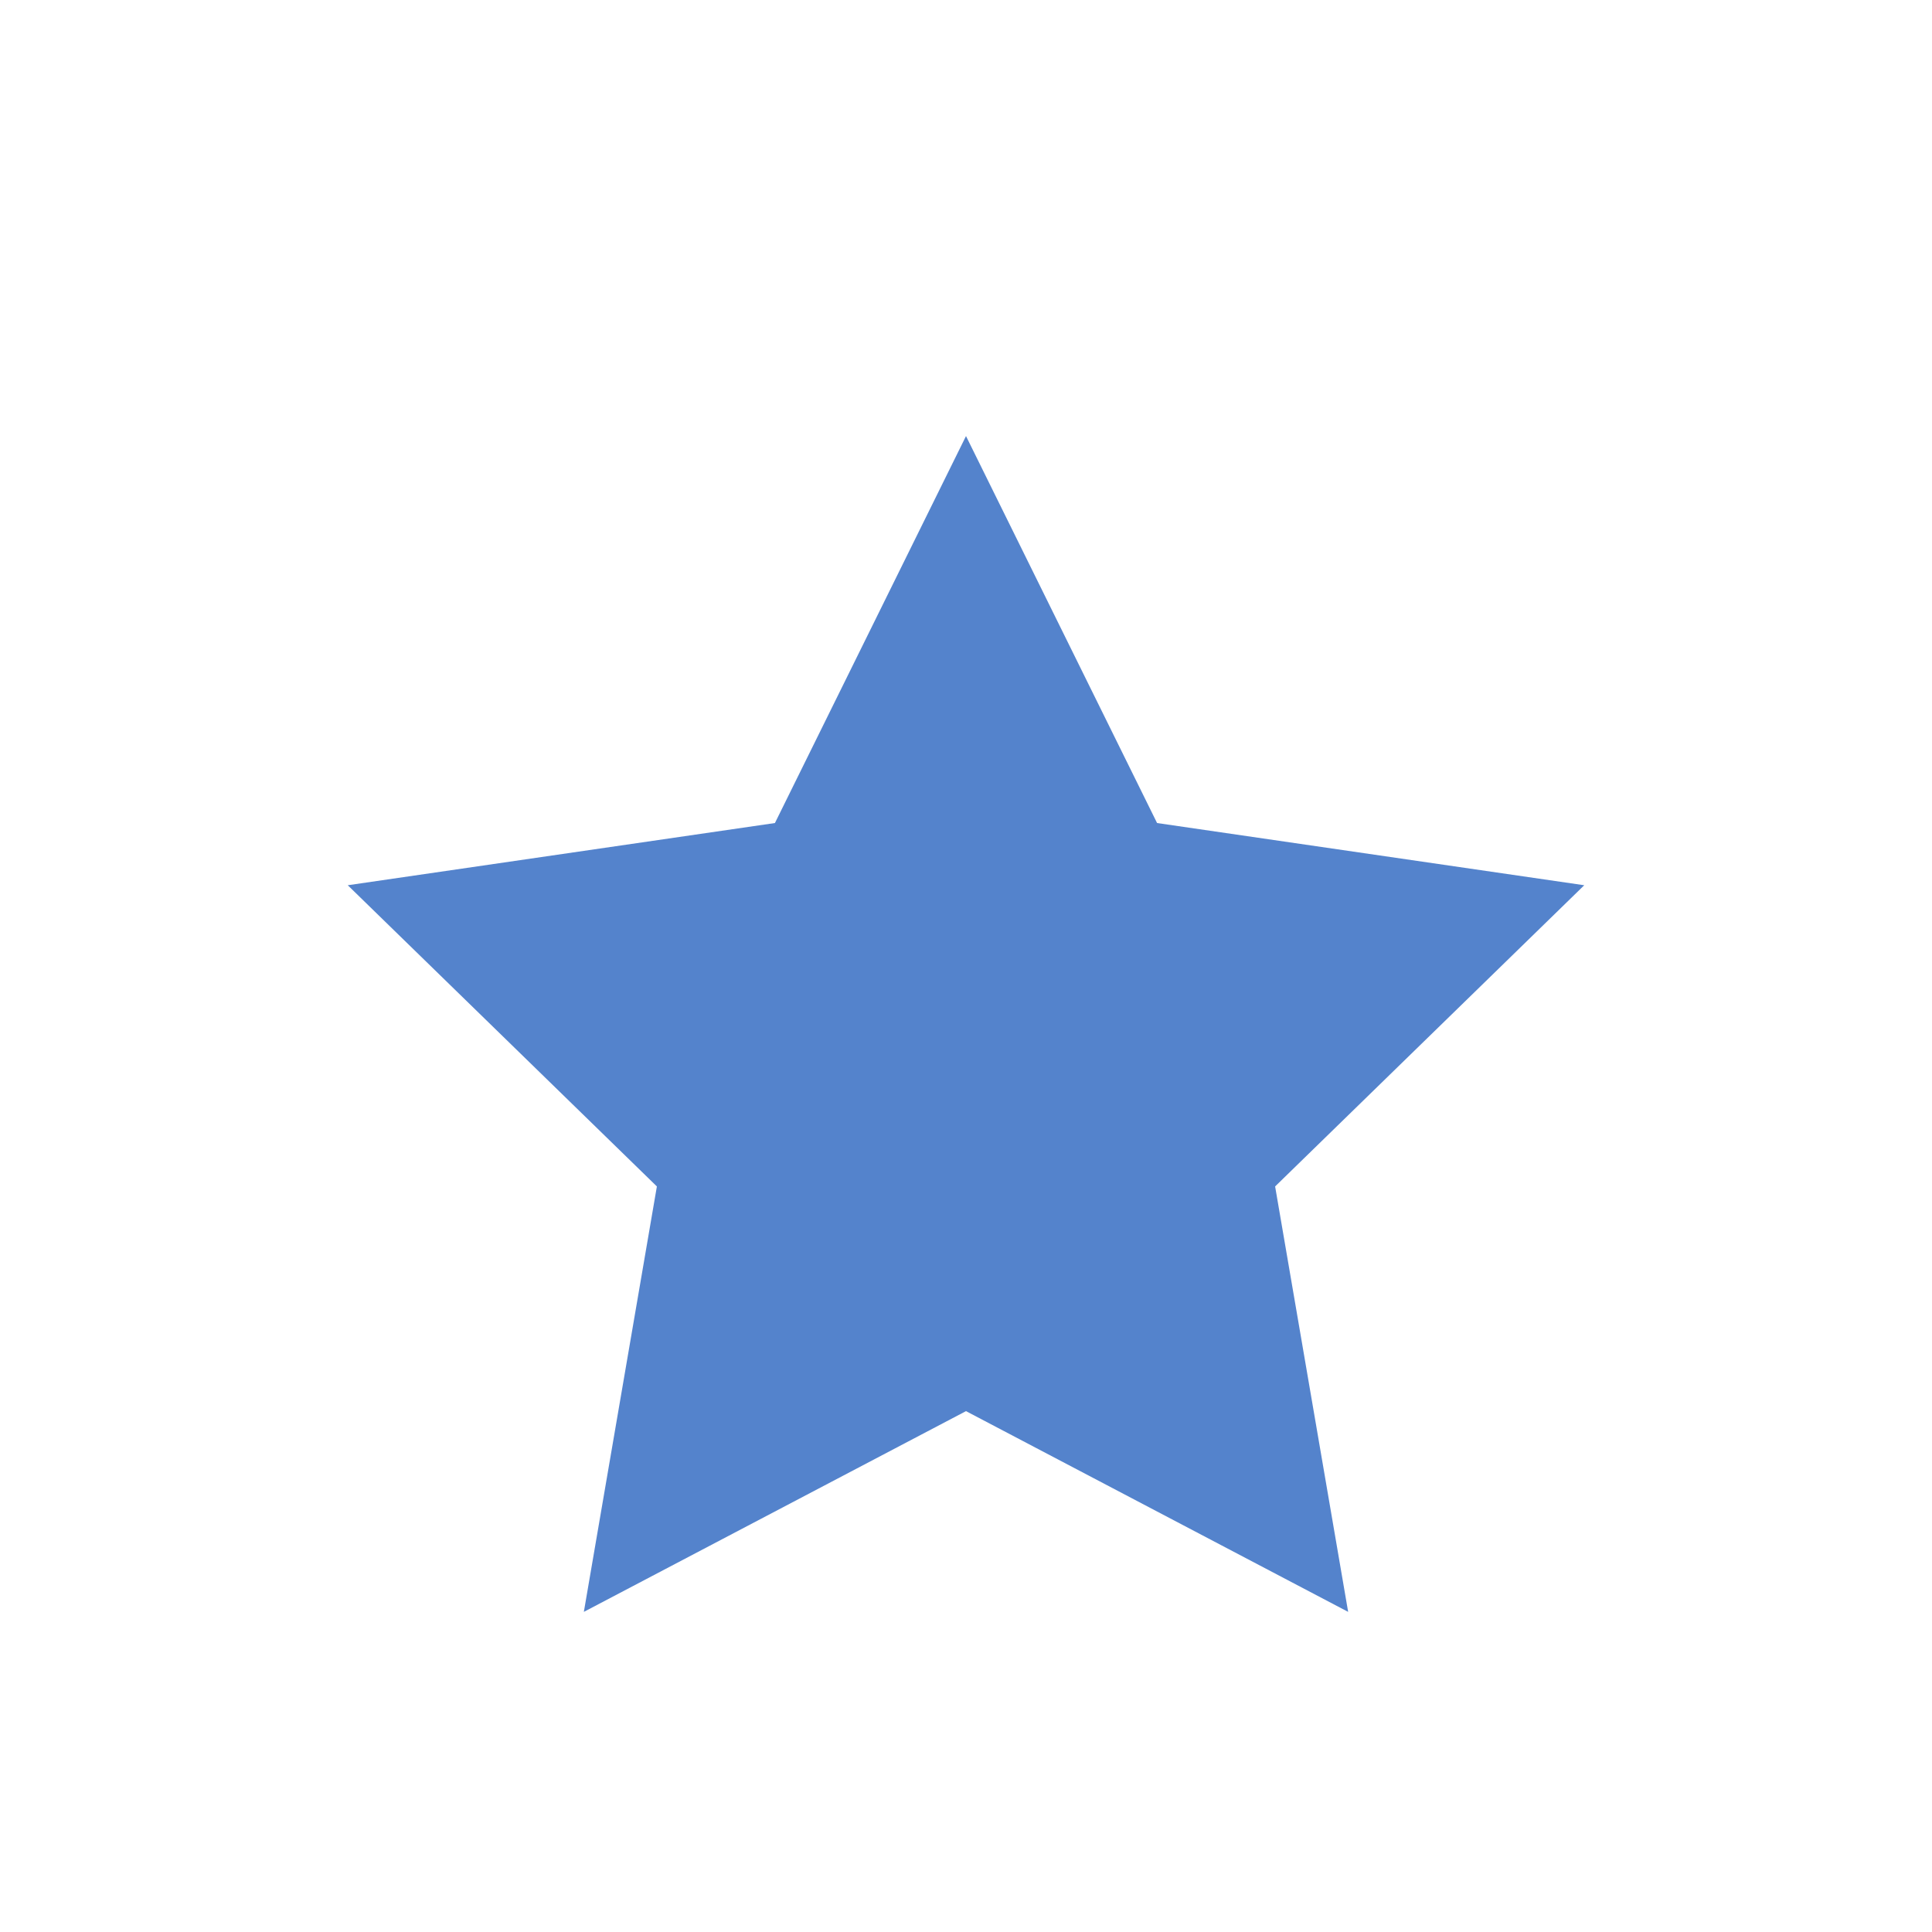 <svg id="s1" xmlns="http://www.w3.org/2000/svg" xmlns:xlink="http://www.w3.org/1999/xlink" viewBox="0 0 100 100"><polygon id="s3" points="50,22.57 59.89,42.6 82,45.82 66,61.41 69.78,83.43 50,73.04 30.22,83.43 34,61.41 18,45.82 40.11,42.6 50,22.57" fill="rgb(84,131,204)" stroke="none" stroke-width="1"/></svg>